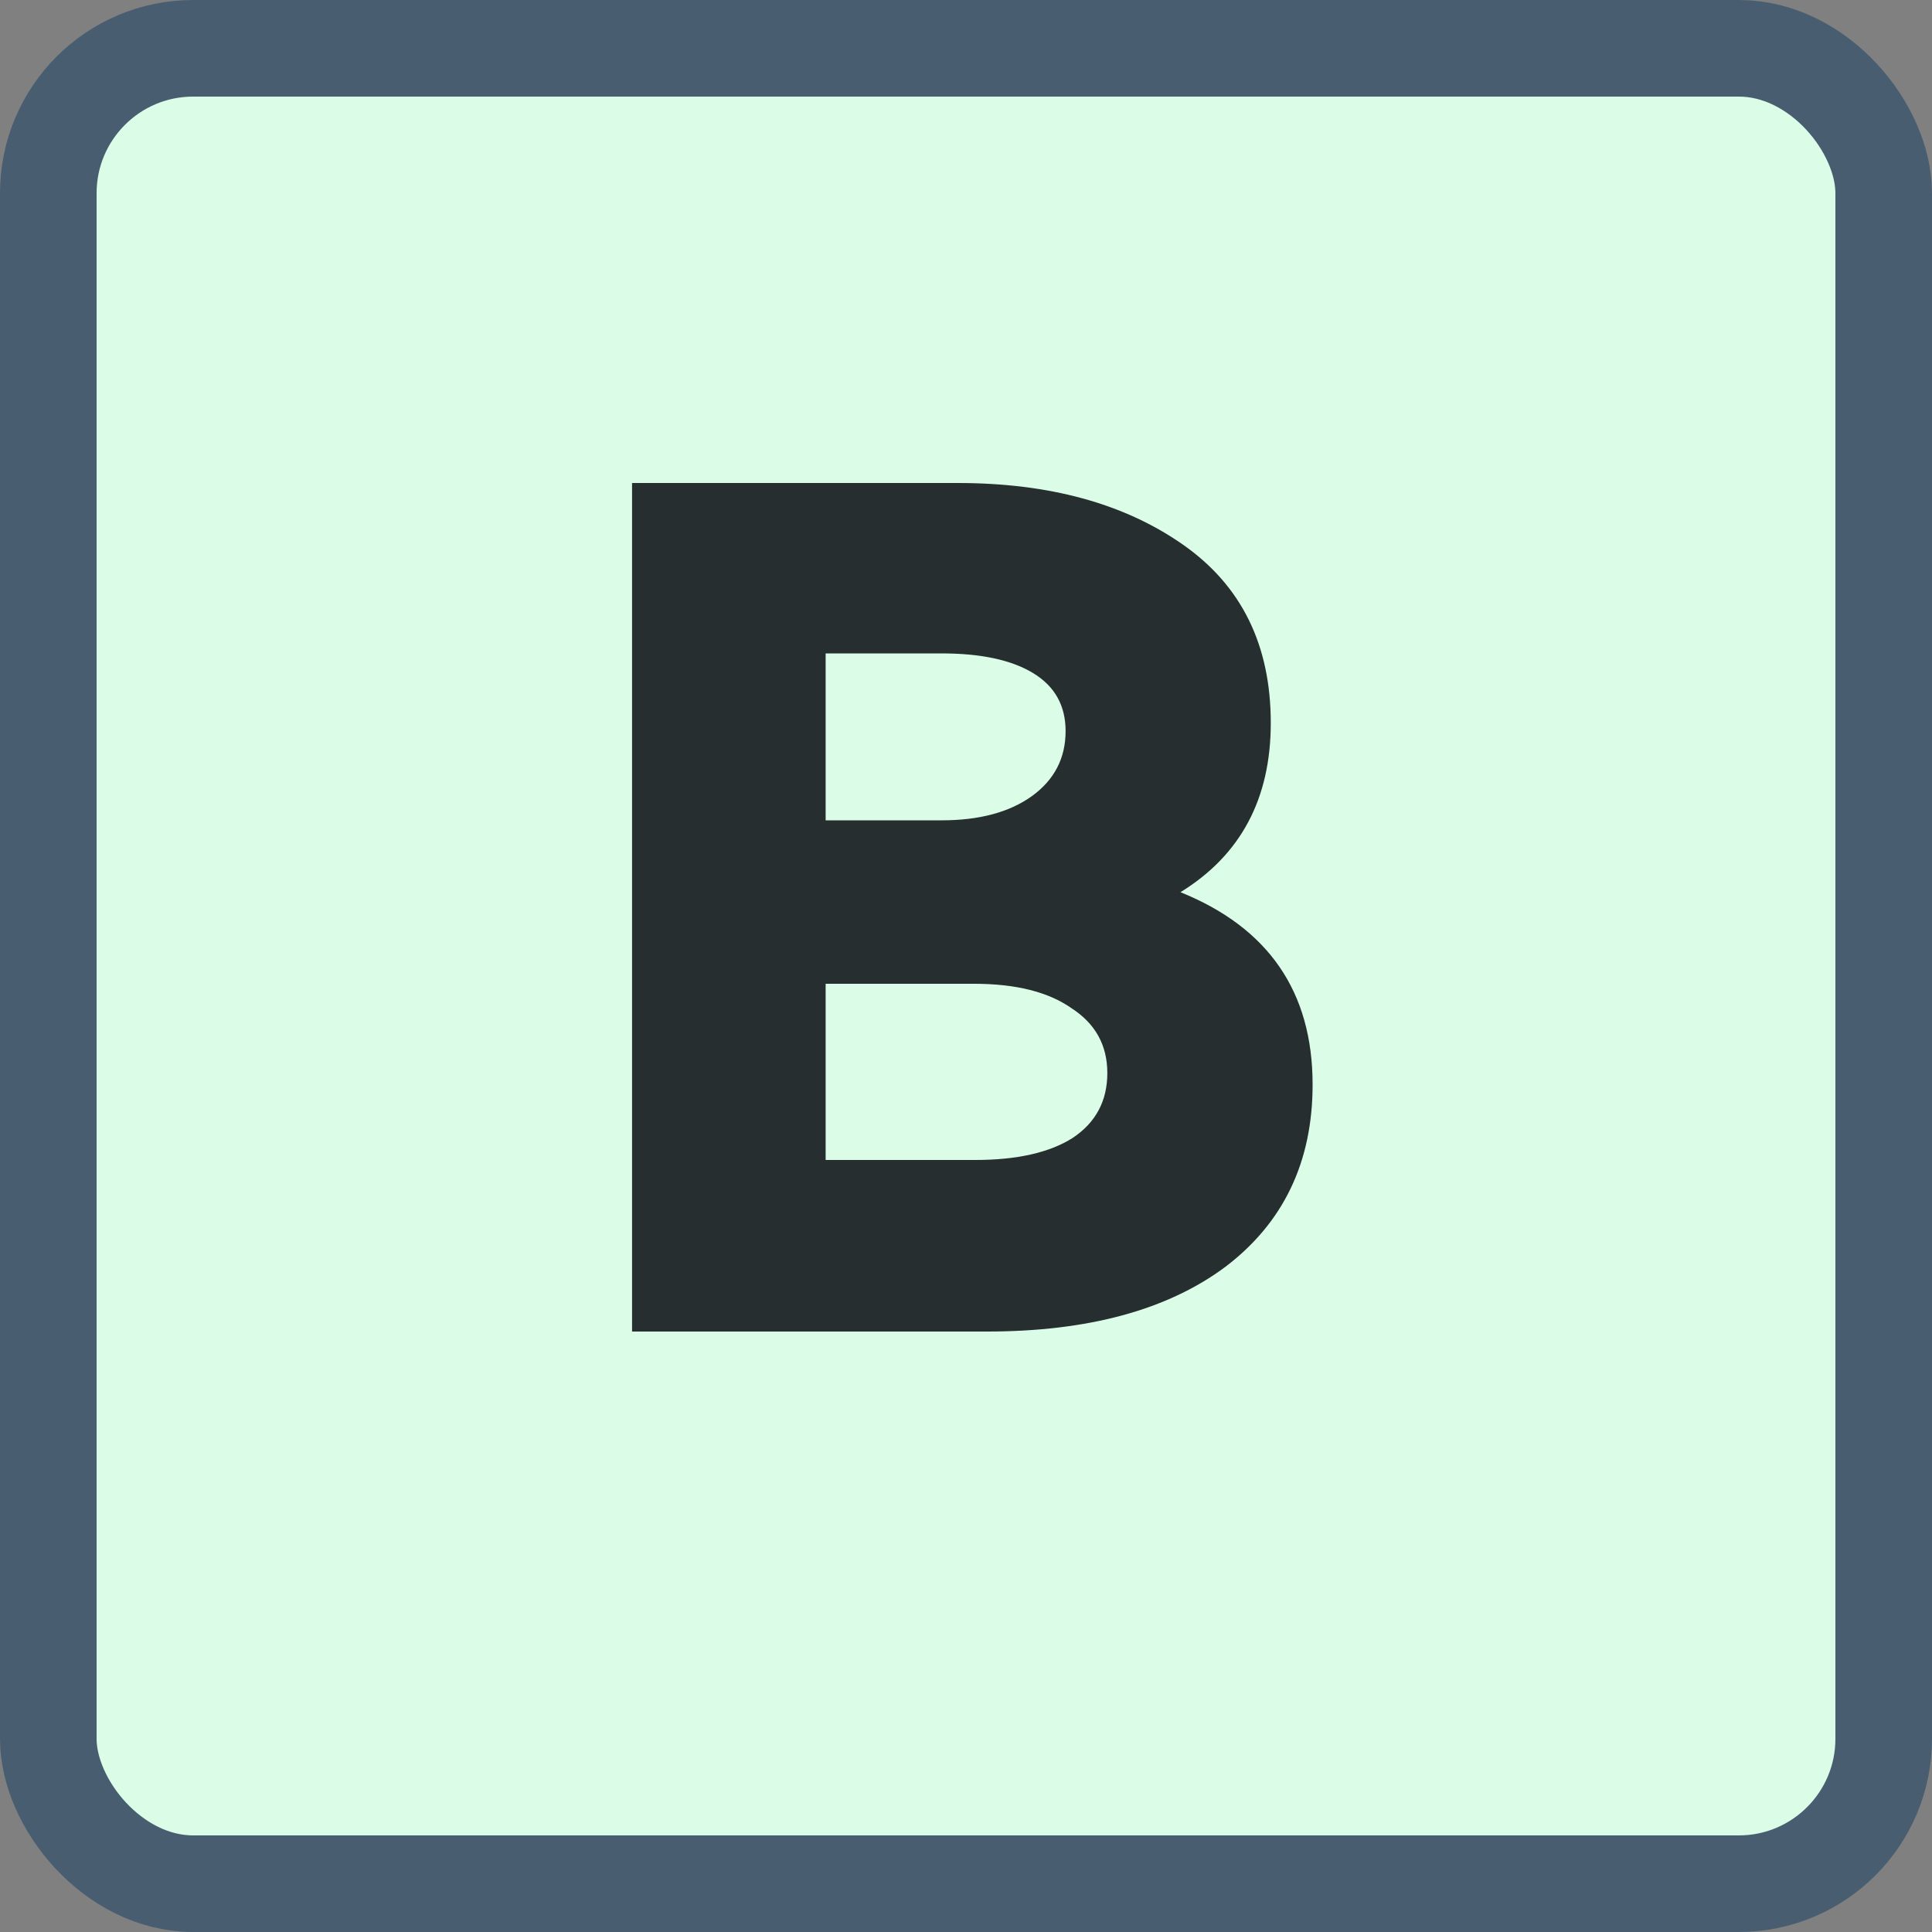<svg width="20" height="20" viewBox="0 0 20 20" fill="none" xmlns="http://www.w3.org/2000/svg">
<rect x="0" y="0" width="20" height="20" fill="#808080" stroke="none"/>
<rect x="0.5" y="0.5" width="19" height="19" rx="1.5" fill="#DBFDE7" stroke="#485E70"/>
<path d="M12.22 9.236C13.132 9.604 13.588 10.268 13.588 11.228C13.588 12.028 13.287 12.656 12.688 13.112C12.088 13.56 11.264 13.784 10.216 13.784H6.543V5H9.915C10.86 5 11.636 5.212 12.243 5.636C12.851 6.06 13.155 6.676 13.155 7.484C13.155 8.268 12.844 8.852 12.22 9.236ZM8.547 6.764V8.492H9.747C10.139 8.492 10.451 8.408 10.684 8.24C10.915 8.072 11.031 7.848 11.031 7.568C11.031 7.304 10.919 7.104 10.695 6.968C10.472 6.832 10.155 6.764 9.747 6.764H8.547ZM10.095 12.008C10.527 12.008 10.864 11.932 11.104 11.78C11.344 11.62 11.463 11.396 11.463 11.108C11.463 10.82 11.339 10.596 11.091 10.436C10.851 10.268 10.515 10.184 10.084 10.184H8.547V12.008H10.095Z" fill="#262E30"/>
</svg>
